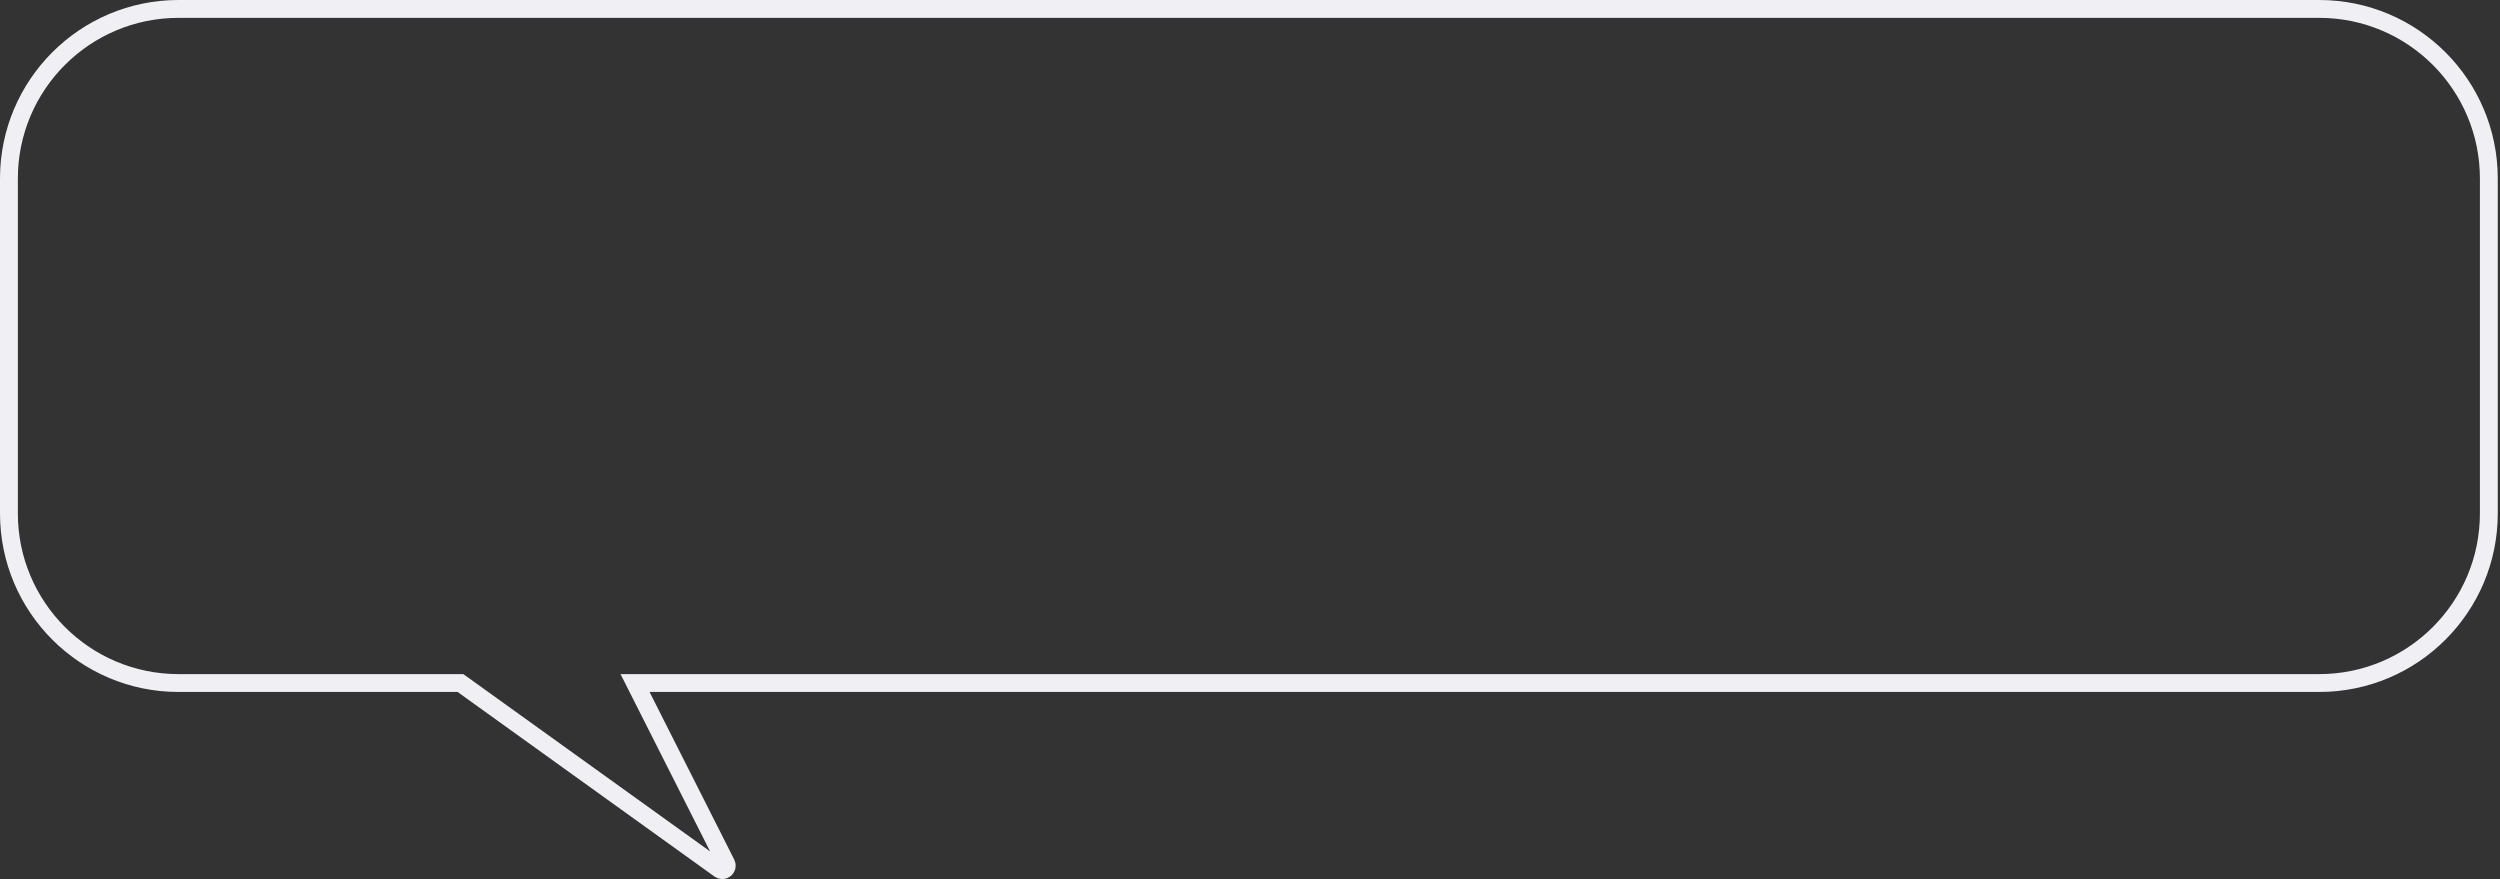 <?xml version="1.0" encoding="UTF-8"?> <svg xmlns="http://www.w3.org/2000/svg" width="560" height="197" viewBox="0 0 560 197" fill="none"><rect x="0" y="0" width="560" height="197" fill="#333333" stroke="none"/> <path d="M145.5 153H142.249L143.715 155.902L162.687 193.459C163.159 194.393 162.061 195.333 161.211 194.722L103.667 153.376L103.144 153H102.5H40C19.013 153 2 135.987 2 115V40C2 19.013 19.013 2 40 2H519.5C540.487 2 557.5 19.013 557.5 40V115C557.5 135.987 540.487 153 519.5 153H145.5Z" stroke="#F0EFF4" stroke-width="4"></path> </svg> 